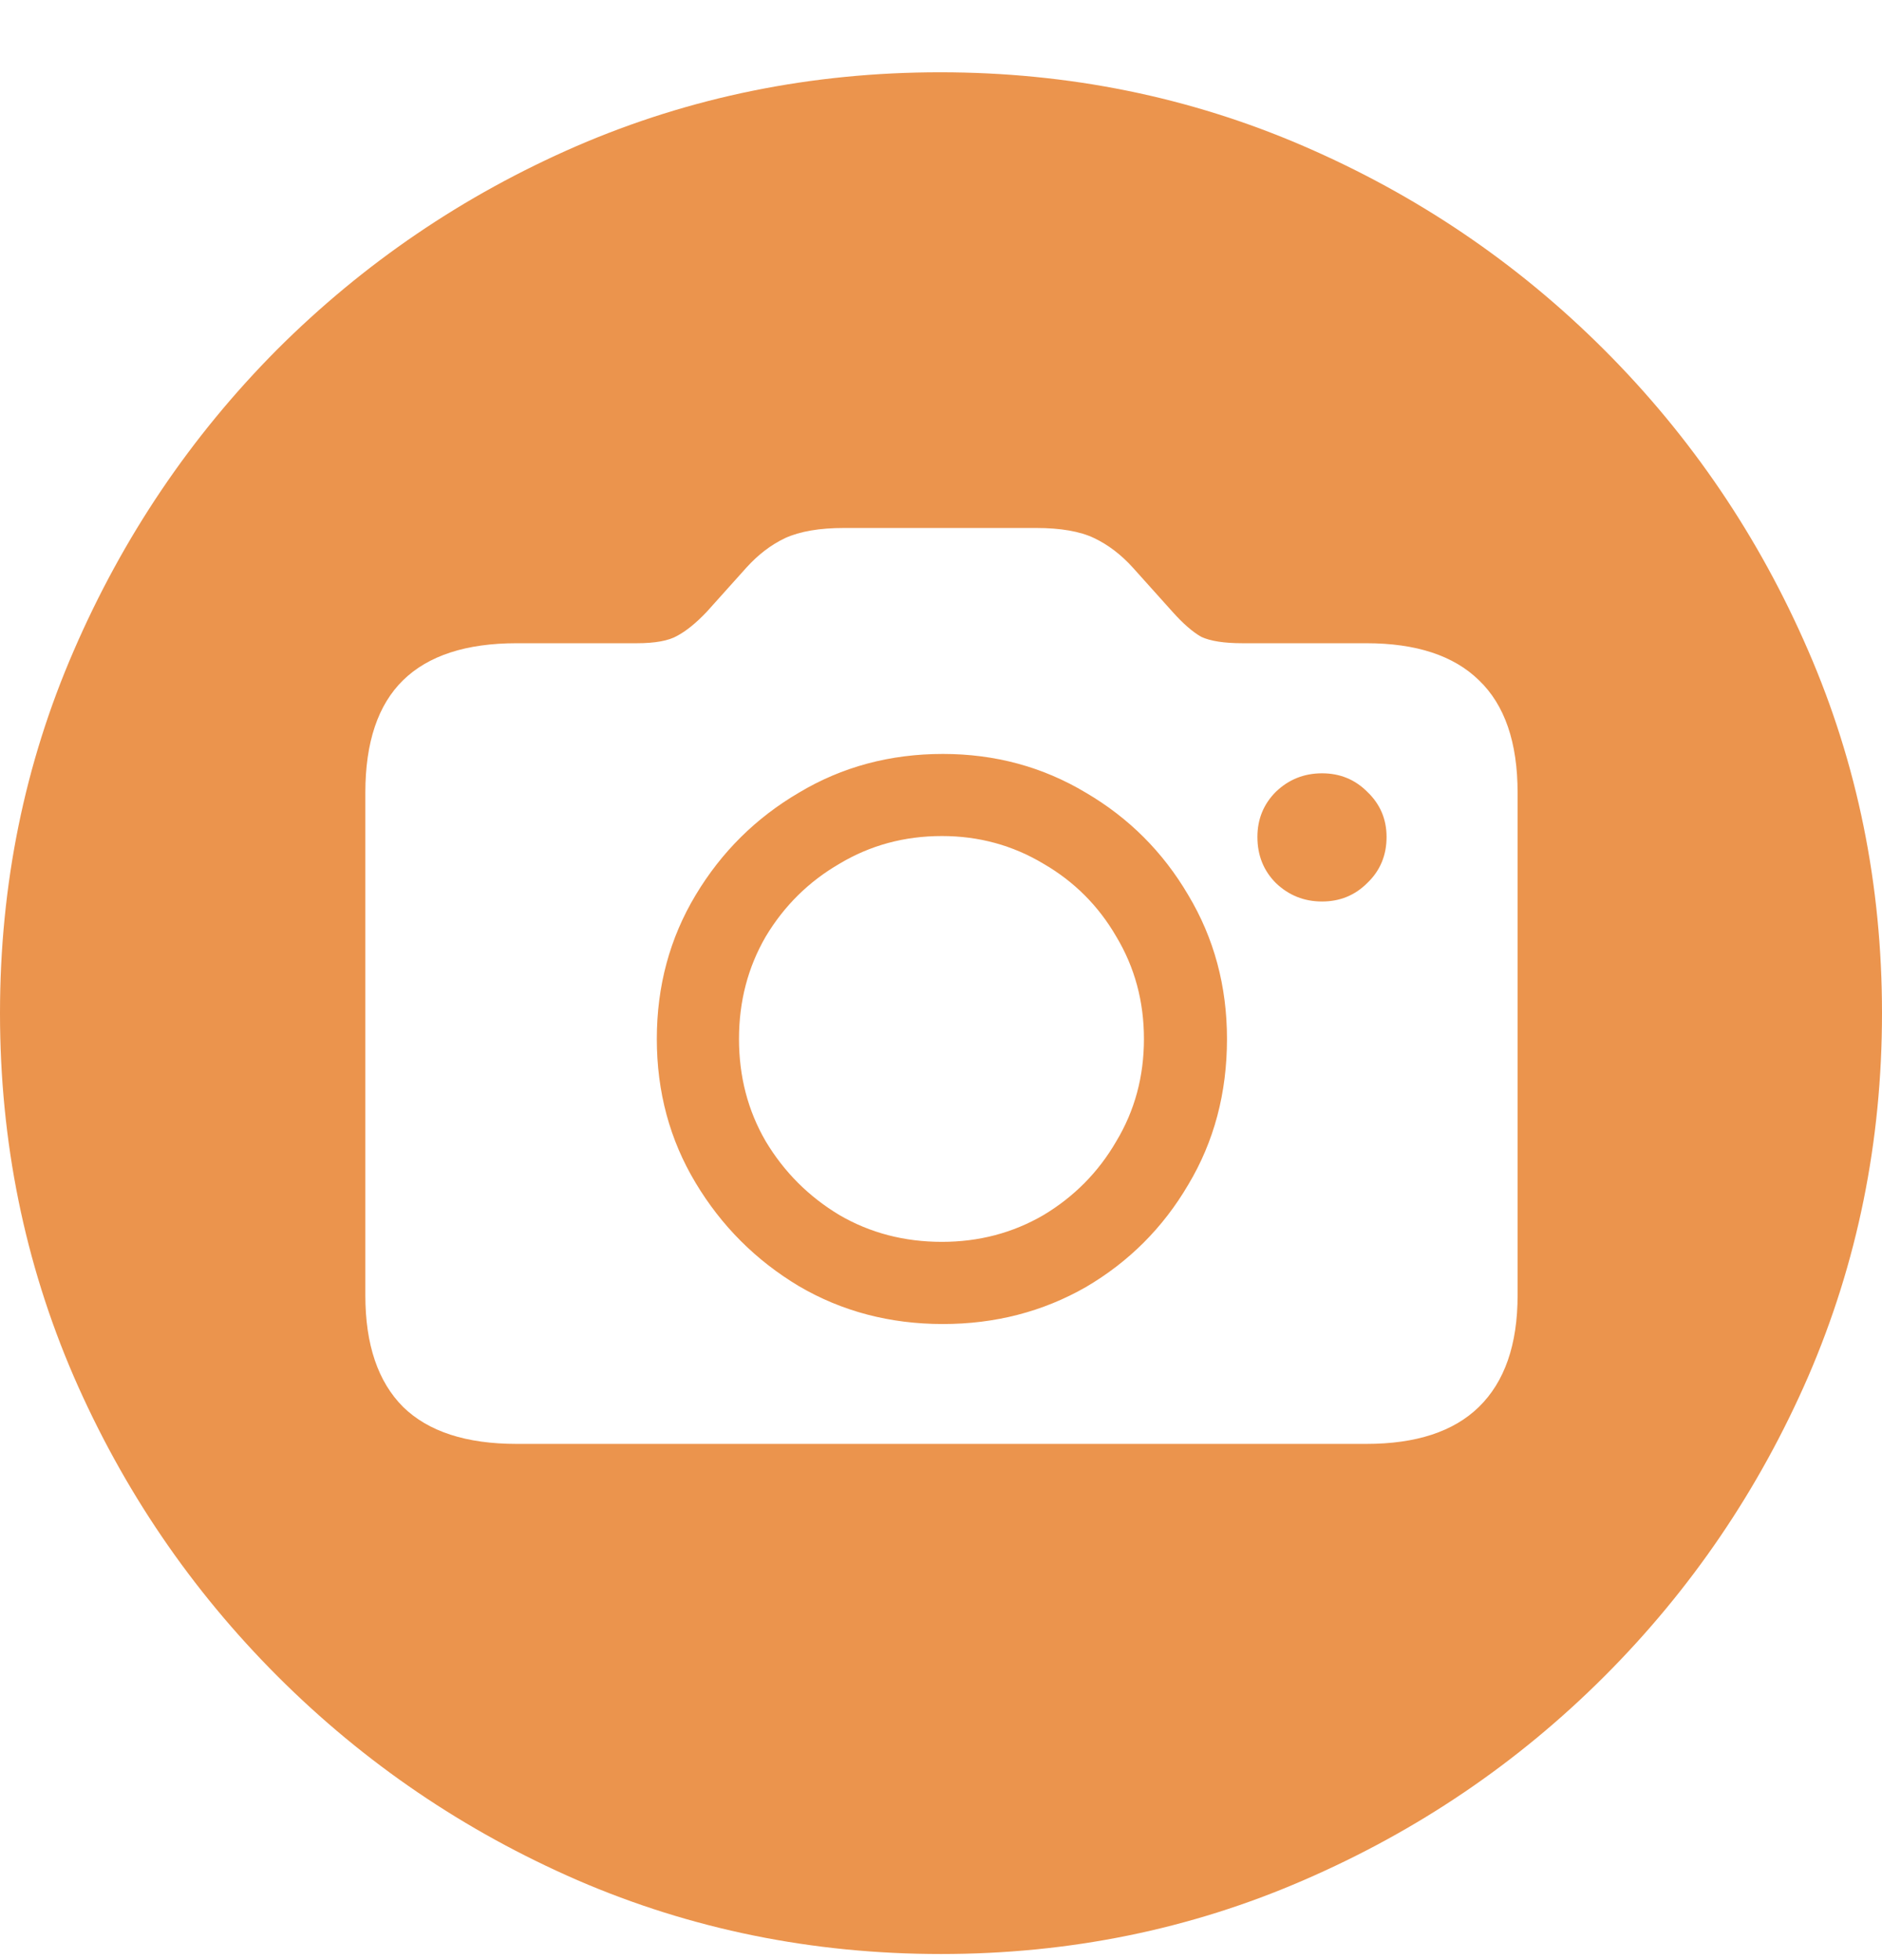 <svg width="24" height="25" viewBox="0 0 24 25" fill="none" xmlns="http://www.w3.org/2000/svg">
<path d="M12 24.922C13.639 24.922 15.18 24.608 16.623 23.981C18.075 23.353 19.353 22.487 20.459 21.381C21.565 20.275 22.431 19 23.059 17.557C23.686 16.106 24 14.561 24 12.922C24 11.283 23.686 9.741 23.059 8.298C22.431 6.847 21.565 5.569 20.459 4.463C19.353 3.357 18.075 2.49 16.623 1.863C15.172 1.236 13.627 0.922 11.988 0.922C10.349 0.922 8.804 1.236 7.353 1.863C5.91 2.49 4.635 3.357 3.529 4.463C2.431 5.569 1.569 6.847 0.941 8.298C0.314 9.741 0 11.283 0 12.922C0 14.561 0.314 16.106 0.941 17.557C1.569 19 2.435 20.275 3.541 21.381C4.647 22.487 5.922 23.353 7.365 23.981C8.816 24.608 10.361 24.922 12 24.922ZM6.588 18.416C5.945 18.416 5.463 18.259 5.141 17.945C4.82 17.624 4.659 17.149 4.659 16.522V10.11C4.659 9.467 4.82 8.989 5.141 8.675C5.463 8.361 5.945 8.204 6.588 8.204H8.118C8.353 8.204 8.525 8.173 8.635 8.11C8.753 8.047 8.878 7.945 9.012 7.804L9.518 7.24C9.667 7.075 9.831 6.949 10.012 6.863C10.2 6.777 10.451 6.734 10.765 6.734H13.212C13.525 6.734 13.773 6.777 13.953 6.863C14.133 6.949 14.298 7.075 14.447 7.24L14.953 7.804C15.086 7.953 15.208 8.059 15.318 8.122C15.435 8.177 15.612 8.204 15.847 8.204H17.424C18.059 8.204 18.537 8.361 18.859 8.675C19.188 8.989 19.353 9.467 19.353 10.11V16.522C19.353 17.149 19.188 17.624 18.859 17.945C18.537 18.259 18.059 18.416 17.424 18.416H6.588ZM12.024 16.887C12.69 16.887 13.298 16.73 13.847 16.416C14.396 16.094 14.831 15.659 15.153 15.11C15.482 14.561 15.647 13.941 15.647 13.251C15.647 12.577 15.482 11.965 15.153 11.416C14.831 10.867 14.396 10.432 13.847 10.11C13.298 9.781 12.69 9.616 12.024 9.616C11.349 9.616 10.737 9.781 10.188 10.11C9.639 10.432 9.2 10.867 8.871 11.416C8.541 11.965 8.376 12.577 8.376 13.251C8.376 13.926 8.541 14.538 8.871 15.087C9.2 15.636 9.639 16.075 10.188 16.404C10.737 16.726 11.349 16.887 12.024 16.887ZM12.012 15.839C11.533 15.839 11.098 15.726 10.706 15.498C10.314 15.263 10 14.949 9.765 14.557C9.537 14.165 9.424 13.73 9.424 13.251C9.424 12.773 9.537 12.338 9.765 11.945C10 11.553 10.314 11.243 10.706 11.016C11.098 10.781 11.533 10.663 12.012 10.663C12.482 10.663 12.914 10.781 13.306 11.016C13.698 11.243 14.008 11.553 14.235 11.945C14.471 12.338 14.588 12.773 14.588 13.251C14.588 13.73 14.471 14.165 14.235 14.557C14.008 14.949 13.698 15.263 13.306 15.498C12.914 15.726 12.482 15.839 12.012 15.839ZM16.859 11.498C17.086 11.498 17.278 11.42 17.435 11.263C17.6 11.106 17.682 10.91 17.682 10.675C17.682 10.447 17.6 10.255 17.435 10.098C17.278 9.941 17.086 9.863 16.859 9.863C16.631 9.863 16.435 9.941 16.271 10.098C16.114 10.255 16.035 10.447 16.035 10.675C16.035 10.91 16.114 11.106 16.271 11.263C16.435 11.42 16.631 11.498 16.859 11.498Z" fill="#EB944D"/>
</svg>
